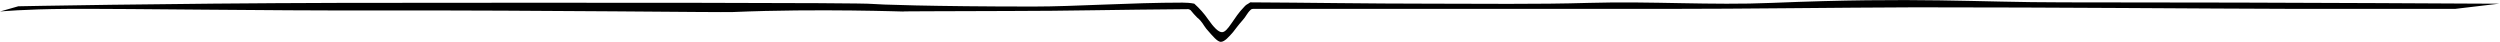 <?xml version="1.0" encoding="utf-8"?>
<!-- Generator: Adobe Illustrator 23.1.1, SVG Export Plug-In . SVG Version: 6.00 Build 0)  -->
<svg version="1.1" id="Layer_1" xmlns="http://www.w3.org/2000/svg" xmlns:xlink="http://www.w3.org/1999/xlink" x="0px" y="0px"
	 viewBox="0 0 955.6 16" style="enable-background:new 0 0 955.6 16;" xml:space="preserve">
<style type="text/css">
	.st0{fill-rule:evenodd;clip-rule:evenodd;}
</style>
<path class="st0" d="M788.8,0.9c-34,0-55.4-2.1-111.4,0.2c-23.5,1-45.8-0.7-70,0c-20,0.6-41.5,0.3-60.8,0.3
	c-24.2,0-46.9-0.4-68.7-0.5l-0.6,0.4c-0.6,0.3-1.2,0.7-1.7,1.3c-4.1,4.1-6.2,9.7-8.5,9.7c-1.4,0-3.2-1.9-5.3-4.9
	c-1.5-2.2-3.3-4.2-5.3-6c-1.5-0.3-3-0.4-4.5-0.4c-19.7,0-41.1,1.5-56.9,1.5c-39.2,0-60.3-0.8-61.7-1C329.6,1,222.3,1,130.5,1.1
	C60.8,1.3,7,2.4,7,2.4l-7,2c0,0,9.1-0.9,25.9-1c27.6-0.1,73.6,0.7,118,0.6C210,3.9,275,4.8,280.2,4.6c32.7-1.4,66.5-0.1,65.1-0.2
	c-0.8-0.1,14.7-0.1,41.1-0.2c21.2,0,39.8-0.5,67.7-0.7c0.4,0,0.7,0.2,1,0.4c0.8,1,1.6,1.9,2.5,2.8c1.9,1.5,2.3,2.8,3.5,4.3
	c2.6,3,4.2,4.9,5.5,5c1.5,0,3.1-1.9,4.7-3.7c1.1-1.4,2.1-2.8,3.7-4.6c1.3-1.4,1.6-2.6,3.1-4c0.2-0.2,0.5-0.3,0.8-0.3h3.7
	c43.7,0,103.8,0,153.3,0c31.7,0,65.1-0.5,96.3-0.6c56.2,0,107.6,0.5,146.5,0.6c45.4,0,59.7,0,59.7,0l16.9-2
	C955.6,1.5,885.8,0.9,788.8,0.9z"/>
</svg>

